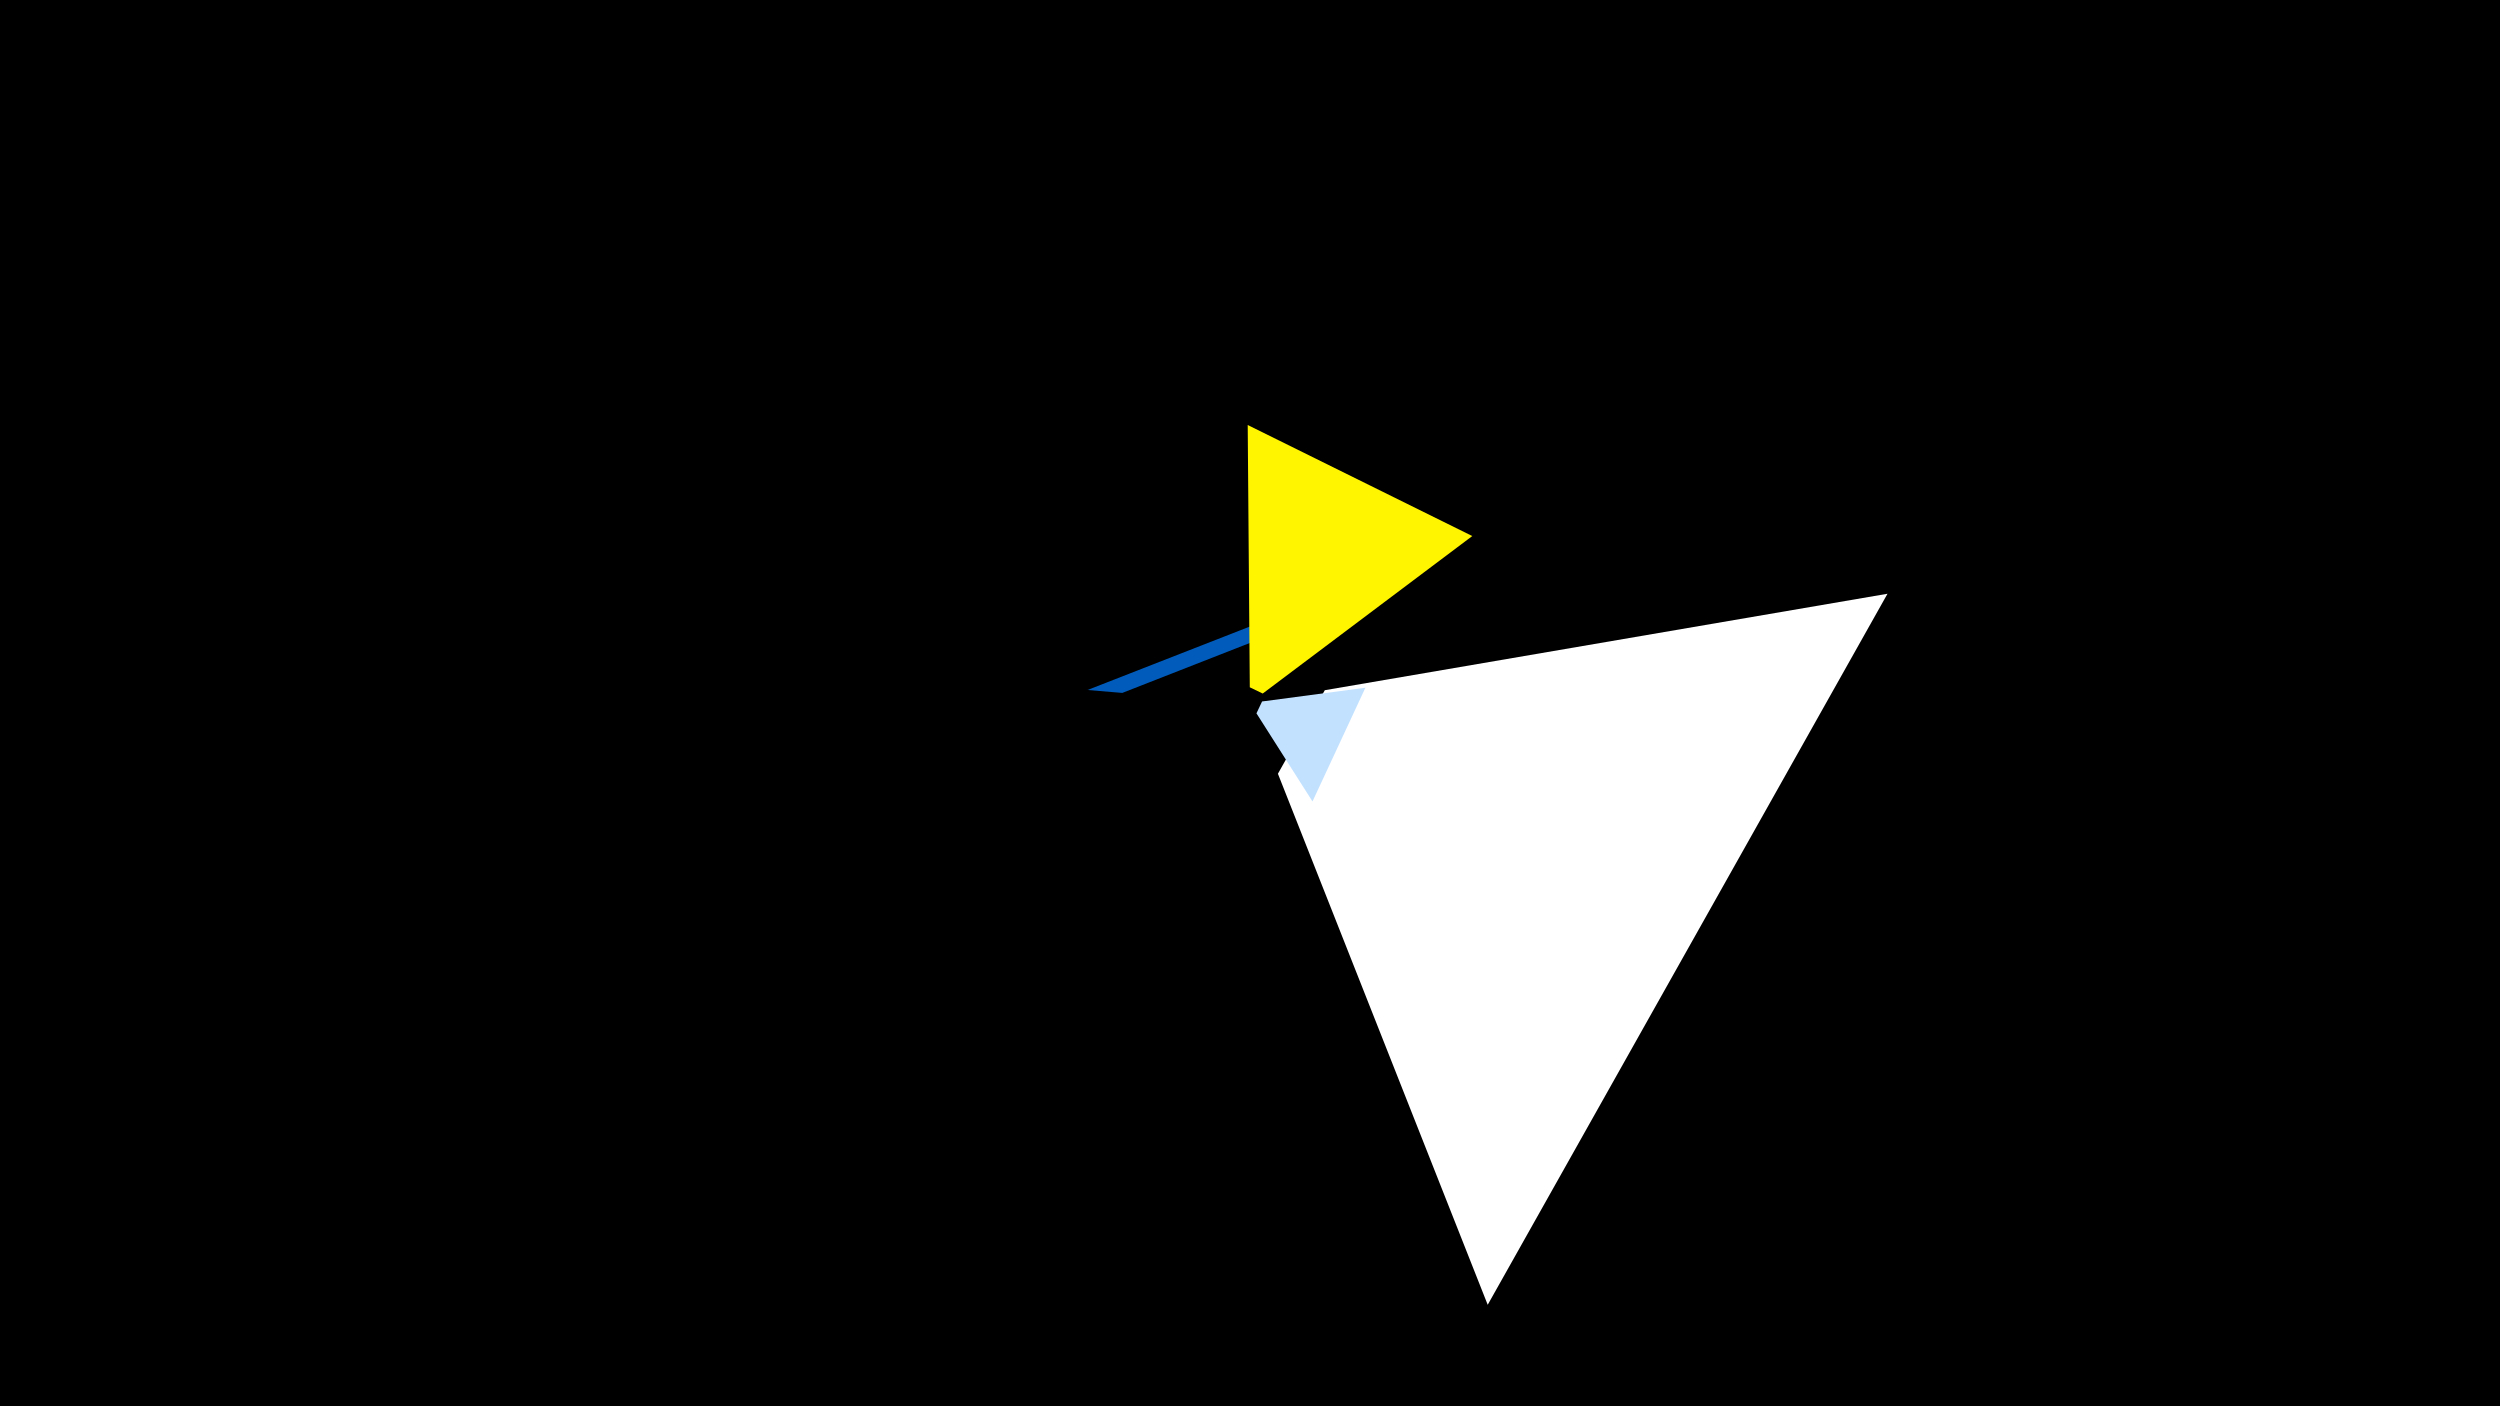 <svg width="1200" height="675" viewBox="-500 -500 1200 675" xmlns="http://www.w3.org/2000/svg"><title>19140</title><path d="M-500-500h1200v675h-1200z" fill="#000"/><path d="M214.1 126.3l191.9-341.3-270.1 46.3-22.5 40.1z" fill="#fff"/><path d="M153-220l-131 51.2 16.7 1.4 102.9-40.3z" fill="#005bbb"/><path d="M155.4-169.9l-25.4 54.6-26.9-42.3 2.7-5.7z" fill="#c2e1ff"/><path d="M98.9-296l107.8 53.3-100.6 75.6-6.2-3z" fill="#fff500"/></svg>